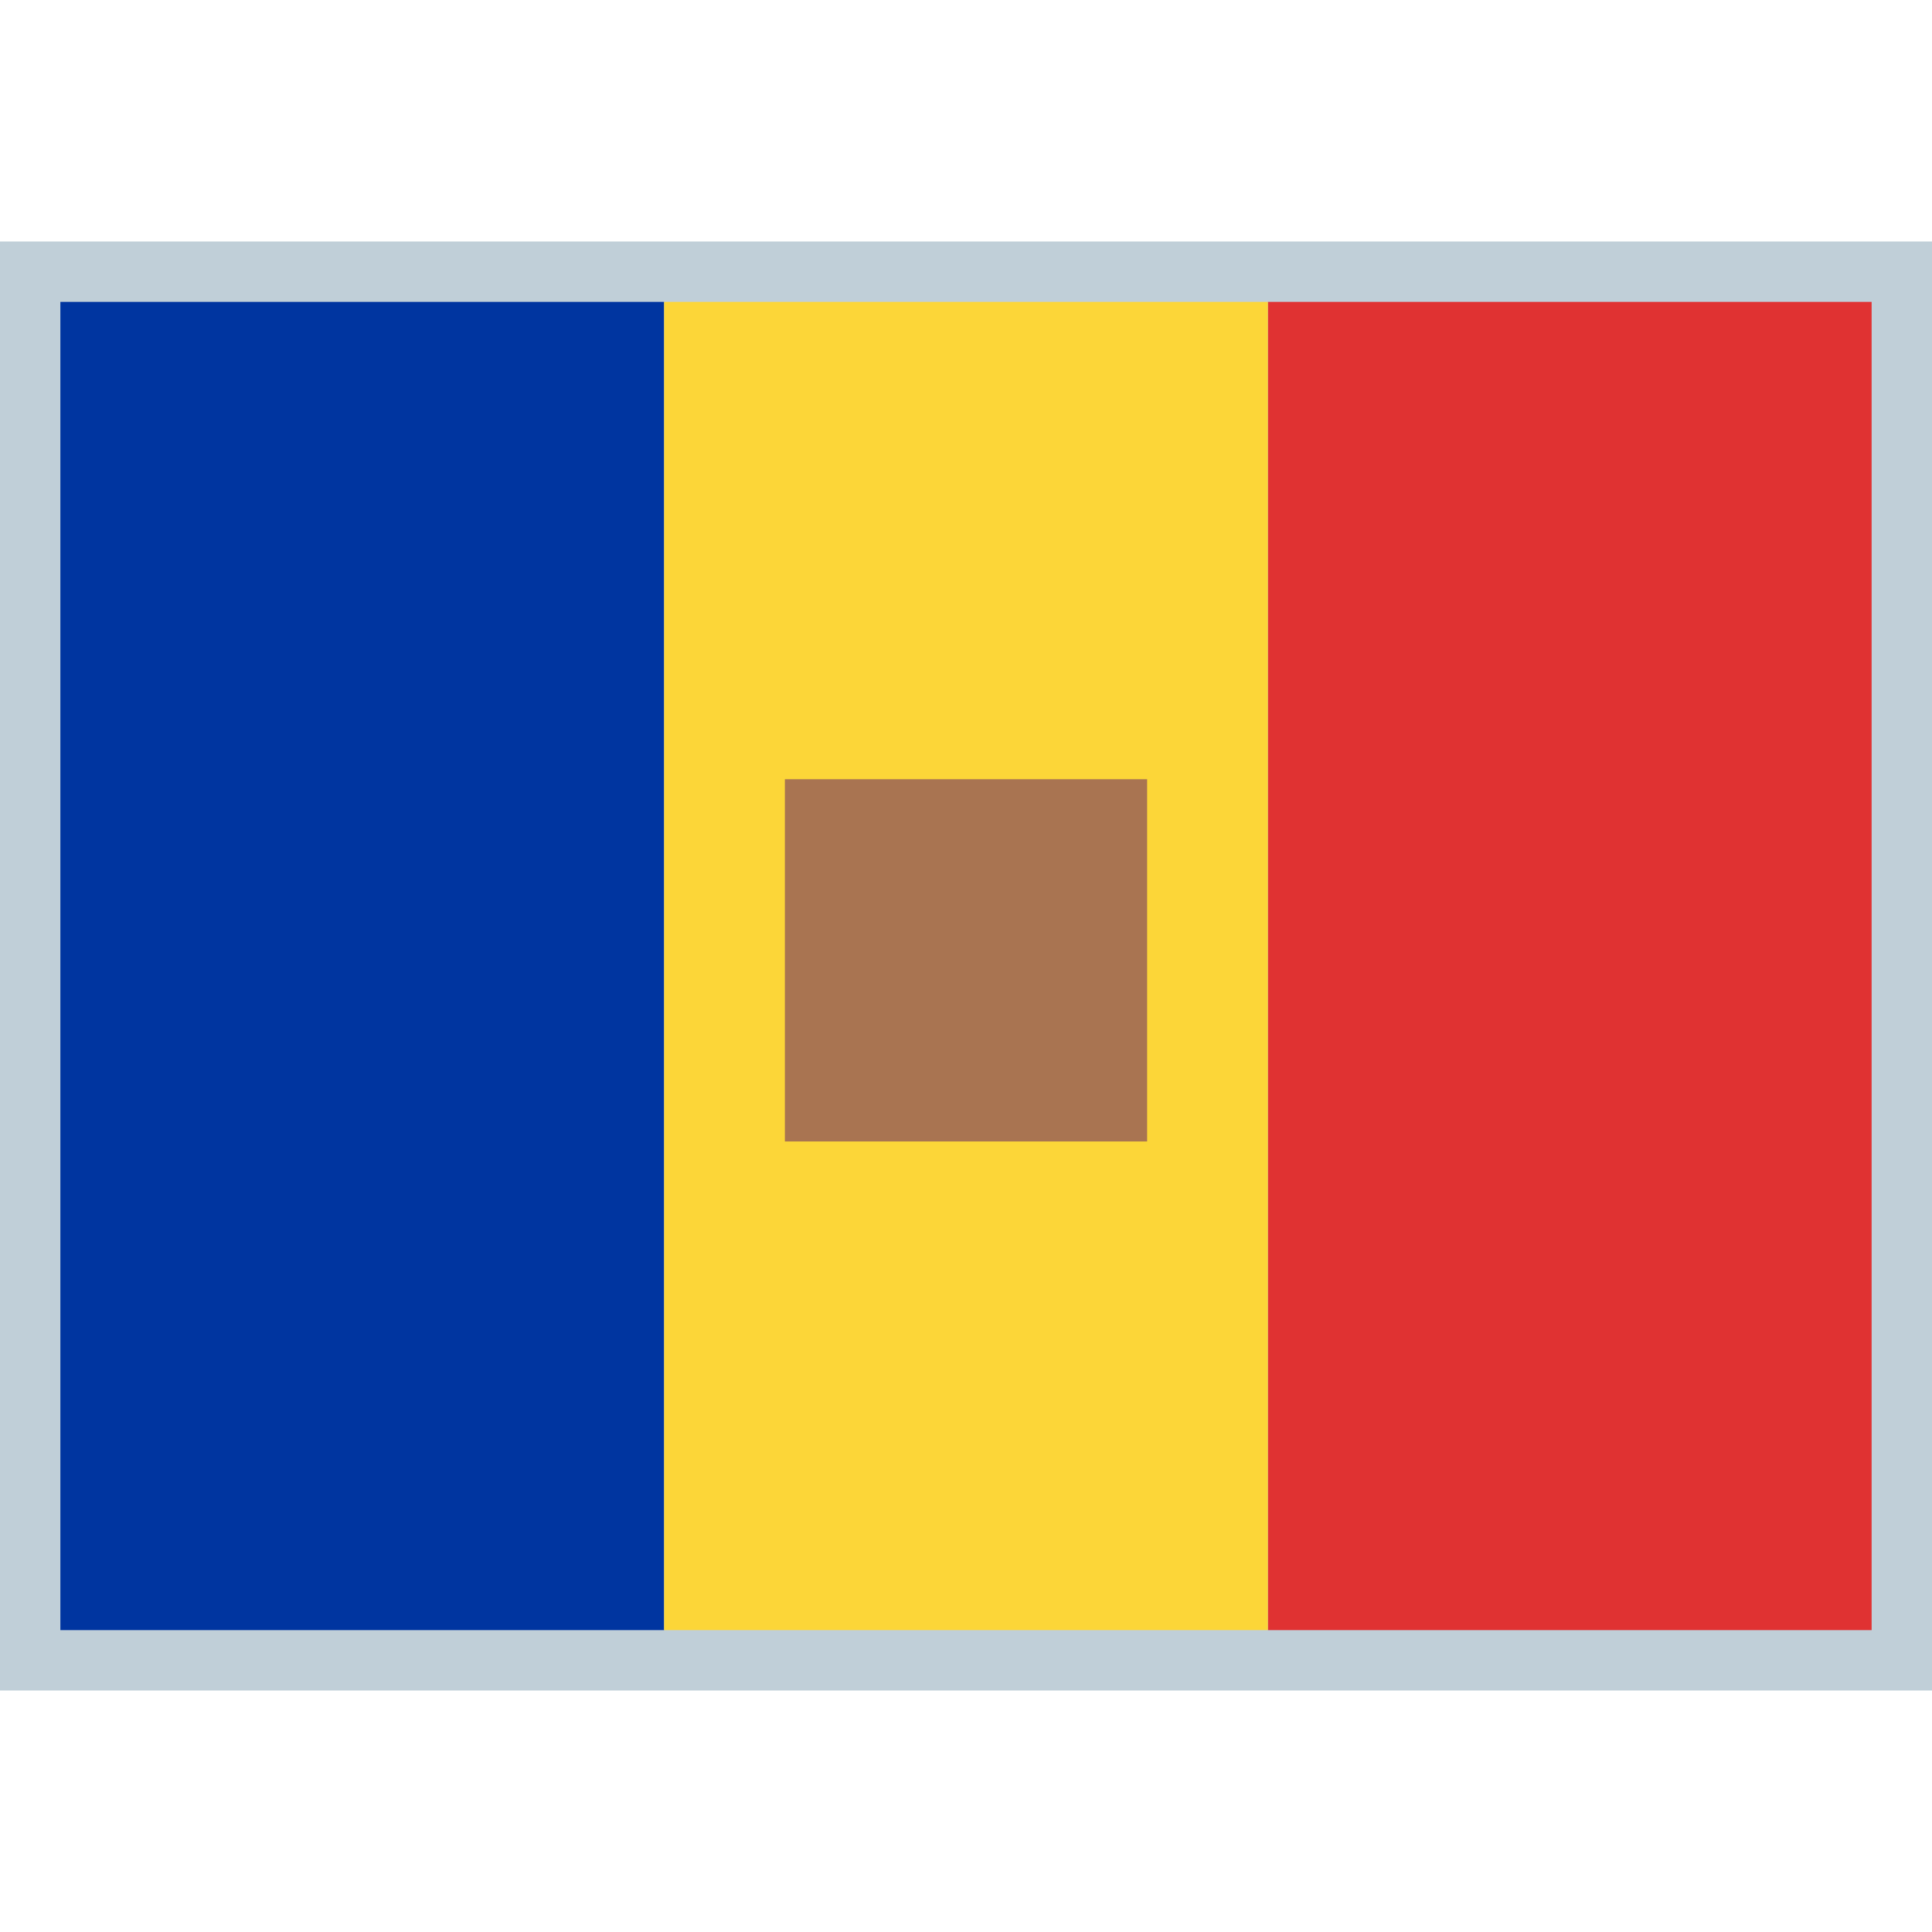<svg xmlns="http://www.w3.org/2000/svg" viewBox="0 0 512 512"><rect width="512" height="384" y="64" fill="#C0CFD8"/><rect width="160" height="352" x="16" y="80" fill="#0035A0"/><rect width="160" height="352" x="336" y="80" fill="#E03232"/><rect width="160" height="352" x="176" y="80" fill="#FCD638"/><rect width="96" height="96" x="208" y="206.5" fill="#A97451"/></svg>
